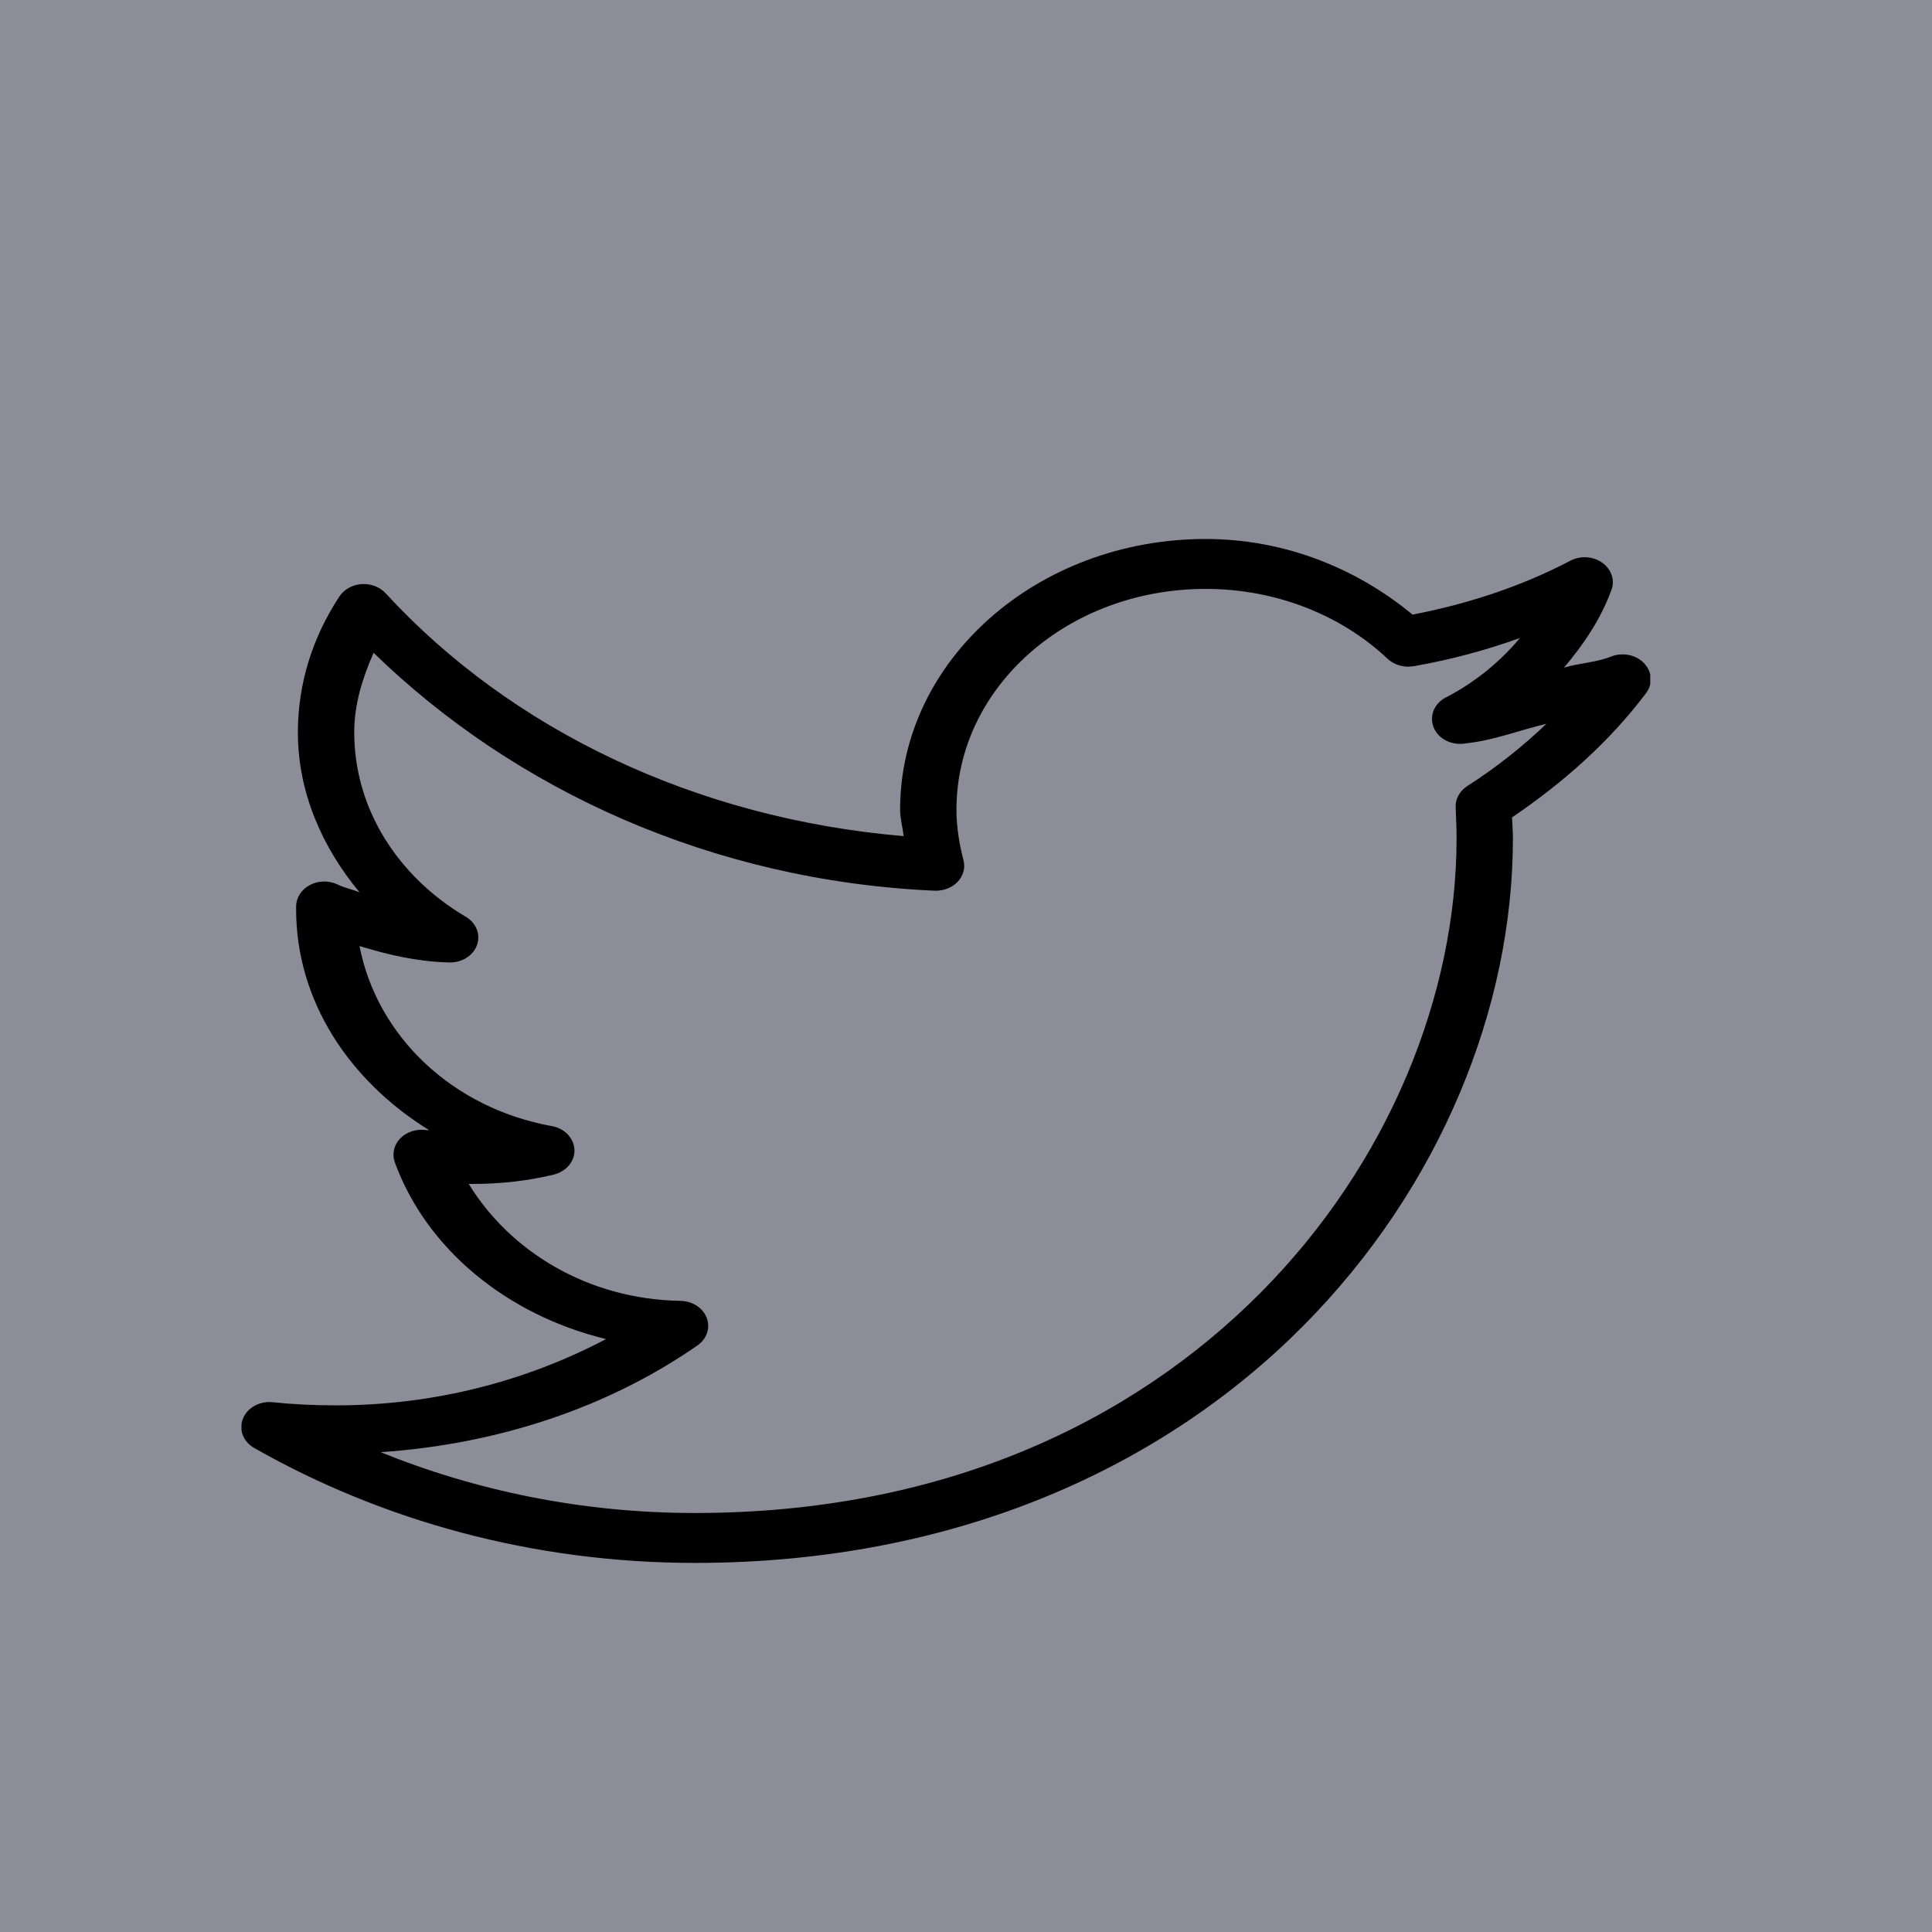 <svg width="48" height="48" viewBox="0 0 48 48" fill="none" xmlns="http://www.w3.org/2000/svg">
<rect width="48" height="48" fill="#8D8D99"/>
<g clip-path="url(#clip0_61497:124)">
<path d="M29.954 13.391C25.768 13.391 22.363 16.406 22.363 20.114C22.363 20.337 22.426 20.555 22.451 20.773C17.275 20.334 12.697 18.125 9.588 14.747C9.443 14.585 9.219 14.497 8.984 14.512C8.752 14.527 8.544 14.645 8.429 14.824C7.775 15.82 7.401 16.965 7.401 18.196C7.401 19.685 8.002 21.049 8.932 22.168C8.752 22.097 8.555 22.058 8.385 21.974C8.169 21.872 7.909 21.877 7.699 21.988C7.488 22.1 7.36 22.301 7.357 22.516V22.594C7.357 24.878 8.691 26.861 10.66 28.077C10.638 28.075 10.616 28.082 10.595 28.077C10.354 28.041 10.111 28.116 9.949 28.278C9.788 28.44 9.736 28.665 9.807 28.871C10.589 31.024 12.585 32.669 15.057 33.269C13.088 34.306 10.805 34.916 8.341 34.916C7.808 34.916 7.297 34.892 6.788 34.839C6.46 34.8 6.146 34.969 6.036 35.246C5.924 35.522 6.047 35.829 6.329 35.982C9.487 37.776 13.236 38.83 17.266 38.83C23.799 38.83 28.923 36.413 32.36 32.959C35.797 29.506 37.588 25.02 37.588 20.831C37.588 20.654 37.572 20.482 37.566 20.308C38.849 19.438 39.995 18.418 40.891 17.227C41.069 16.997 41.05 16.689 40.845 16.476C40.643 16.263 40.301 16.198 40.016 16.316C39.655 16.459 39.234 16.474 38.857 16.587C39.355 15.999 39.781 15.364 40.038 14.65C40.126 14.405 40.03 14.137 39.803 13.977C39.576 13.819 39.259 13.8 39.01 13.933C37.815 14.56 36.492 15.001 35.094 15.27C33.738 14.146 31.953 13.391 29.954 13.391ZM29.954 14.631C31.739 14.631 33.353 15.306 34.482 16.374C34.651 16.529 34.9 16.595 35.138 16.549C36.051 16.389 36.918 16.154 37.763 15.851C37.276 16.433 36.675 16.929 35.969 17.304C35.65 17.442 35.499 17.769 35.617 18.067C35.732 18.363 36.082 18.535 36.429 18.467C37.129 18.392 37.752 18.14 38.419 17.983C37.821 18.556 37.164 19.075 36.451 19.532C36.257 19.658 36.15 19.862 36.166 20.075C36.177 20.327 36.188 20.576 36.188 20.831C36.188 24.706 34.509 28.912 31.31 32.126C28.111 35.34 23.413 37.59 17.266 37.59C14.475 37.59 11.839 37.043 9.457 36.079C12.41 35.878 15.134 34.953 17.332 33.424C17.562 33.262 17.652 32.991 17.559 32.744C17.466 32.497 17.209 32.327 16.916 32.32C14.609 32.284 12.675 31.095 11.645 29.414C11.683 29.414 11.716 29.414 11.754 29.414C12.446 29.414 13.129 29.336 13.766 29.181C14.073 29.101 14.283 28.849 14.272 28.566C14.261 28.283 14.034 28.041 13.723 27.98C11.232 27.534 9.364 25.737 8.932 23.504C9.637 23.72 10.359 23.89 11.141 23.911C11.461 23.928 11.751 23.751 11.85 23.483C11.948 23.214 11.828 22.918 11.557 22.768C9.895 21.782 8.801 20.104 8.801 18.196C8.801 17.488 9.009 16.839 9.282 16.219C12.782 19.622 17.682 21.882 23.216 22.129C23.435 22.138 23.648 22.058 23.791 21.911C23.933 21.761 23.988 21.562 23.938 21.373C23.832 20.971 23.763 20.545 23.763 20.114C23.763 17.077 26.525 14.631 29.954 14.631Z" fill="black"/>
</g>
<defs>
<clipPath id="clip0_61497:124">
<rect width="35" height="31" fill="white" transform="translate(6 10)"/>
</clipPath>
</defs>
</svg>
